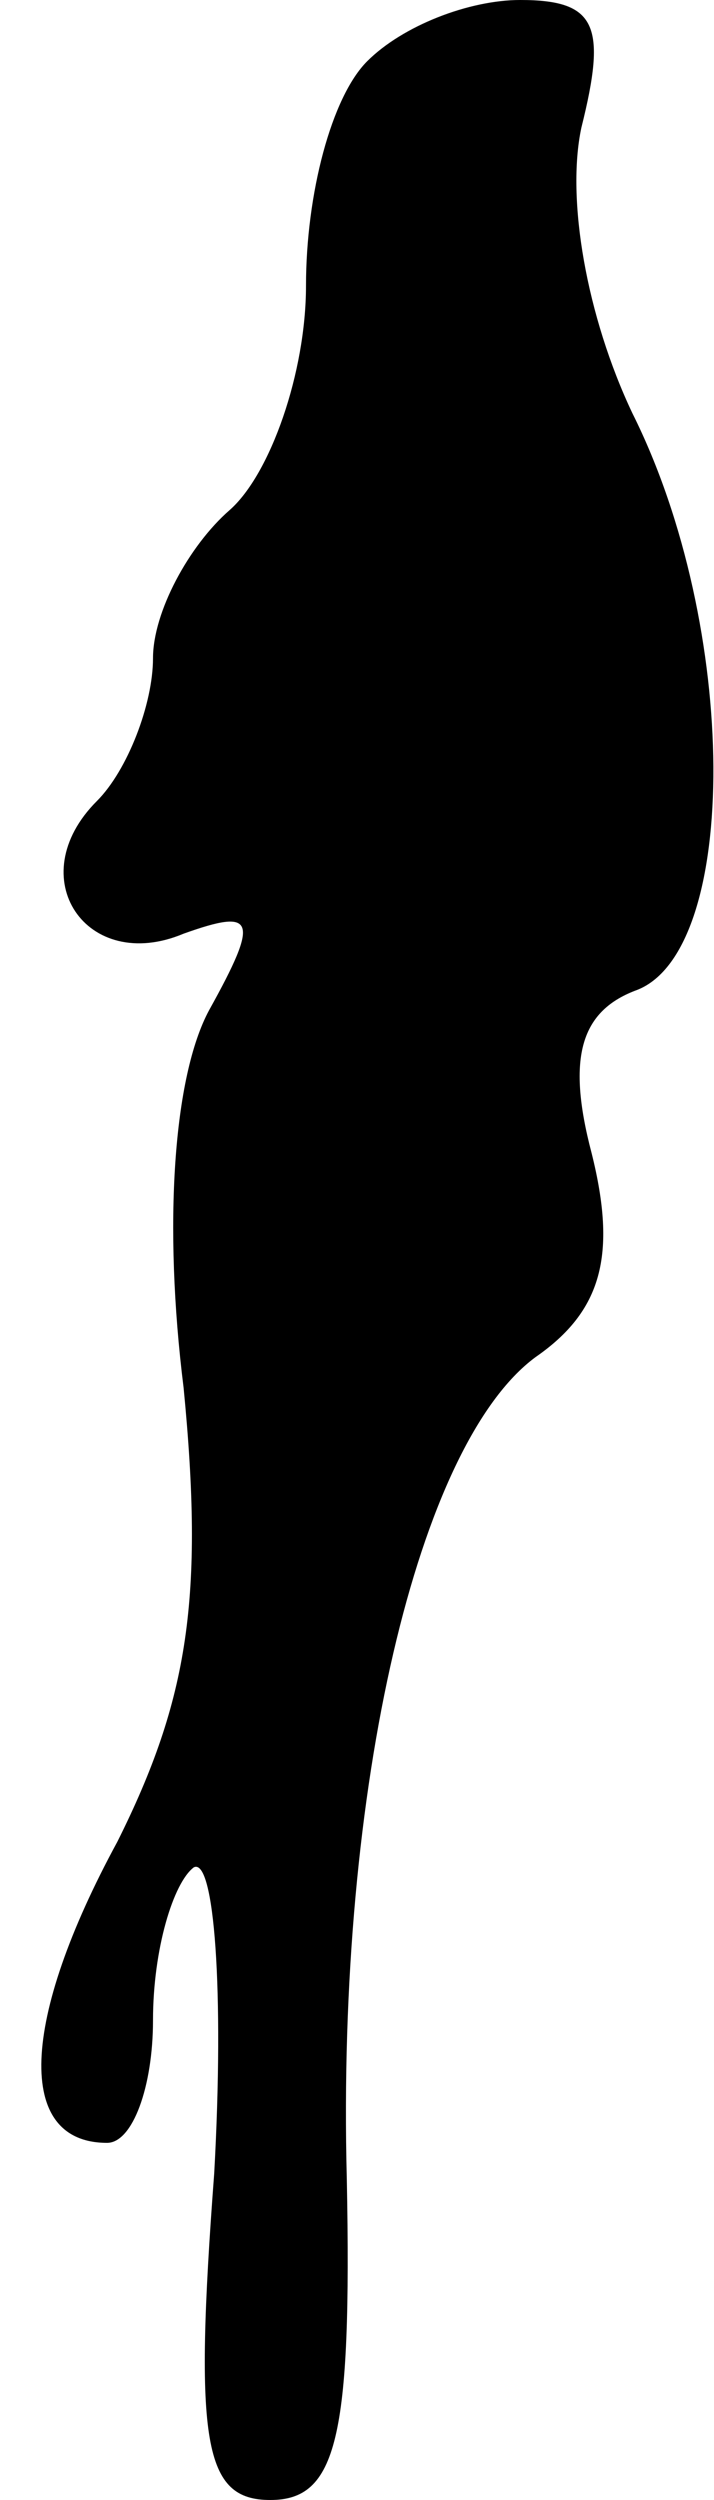 <?xml version="1.0" standalone="no"?>
<!DOCTYPE svg PUBLIC "-//W3C//DTD SVG 20010904//EN"
 "http://www.w3.org/TR/2001/REC-SVG-20010904/DTD/svg10.dtd">
<svg version="1.0" xmlns="http://www.w3.org/2000/svg"
 width="14pt" height="49pt" viewBox="0 0 14 49"
 preserveAspectRatio="xMidYMid meet">
<g transform="translate(0,49) scale(0.1,-0.1)"
fill="#000000" stroke="none">
<path fill="#000000" stroke="none" d="M72 478 c-7 -7 -12 -26 -12 -44 0 -17
-7 -37 -15 -44 -8 -7 -15 -20 -15 -29 0 -9 -5 -22 -11 -28 -15 -15 -2 -34 17
-26 14 5 15 3 5 -15 -7 -13 -9 -42 -5 -74 4 -41 1 -61 -13 -89 -19 -35 -20
-59 -2 -59 5 0 9 11 9 24 0 14 4 27 8 30 4 2 6 -24 4 -60 -4 -53 -2 -64 11
-64 13 0 16 12 15 63 -2 77 14 144 37 161 13 9 16 20 11 40 -5 19 -2 28 9 32
20 8 20 71 -1 113 -9 19 -13 42 -10 56 5 20 3 25 -12 25 -10 0 -23 -5 -30 -12z"/>
</g>
</svg>
